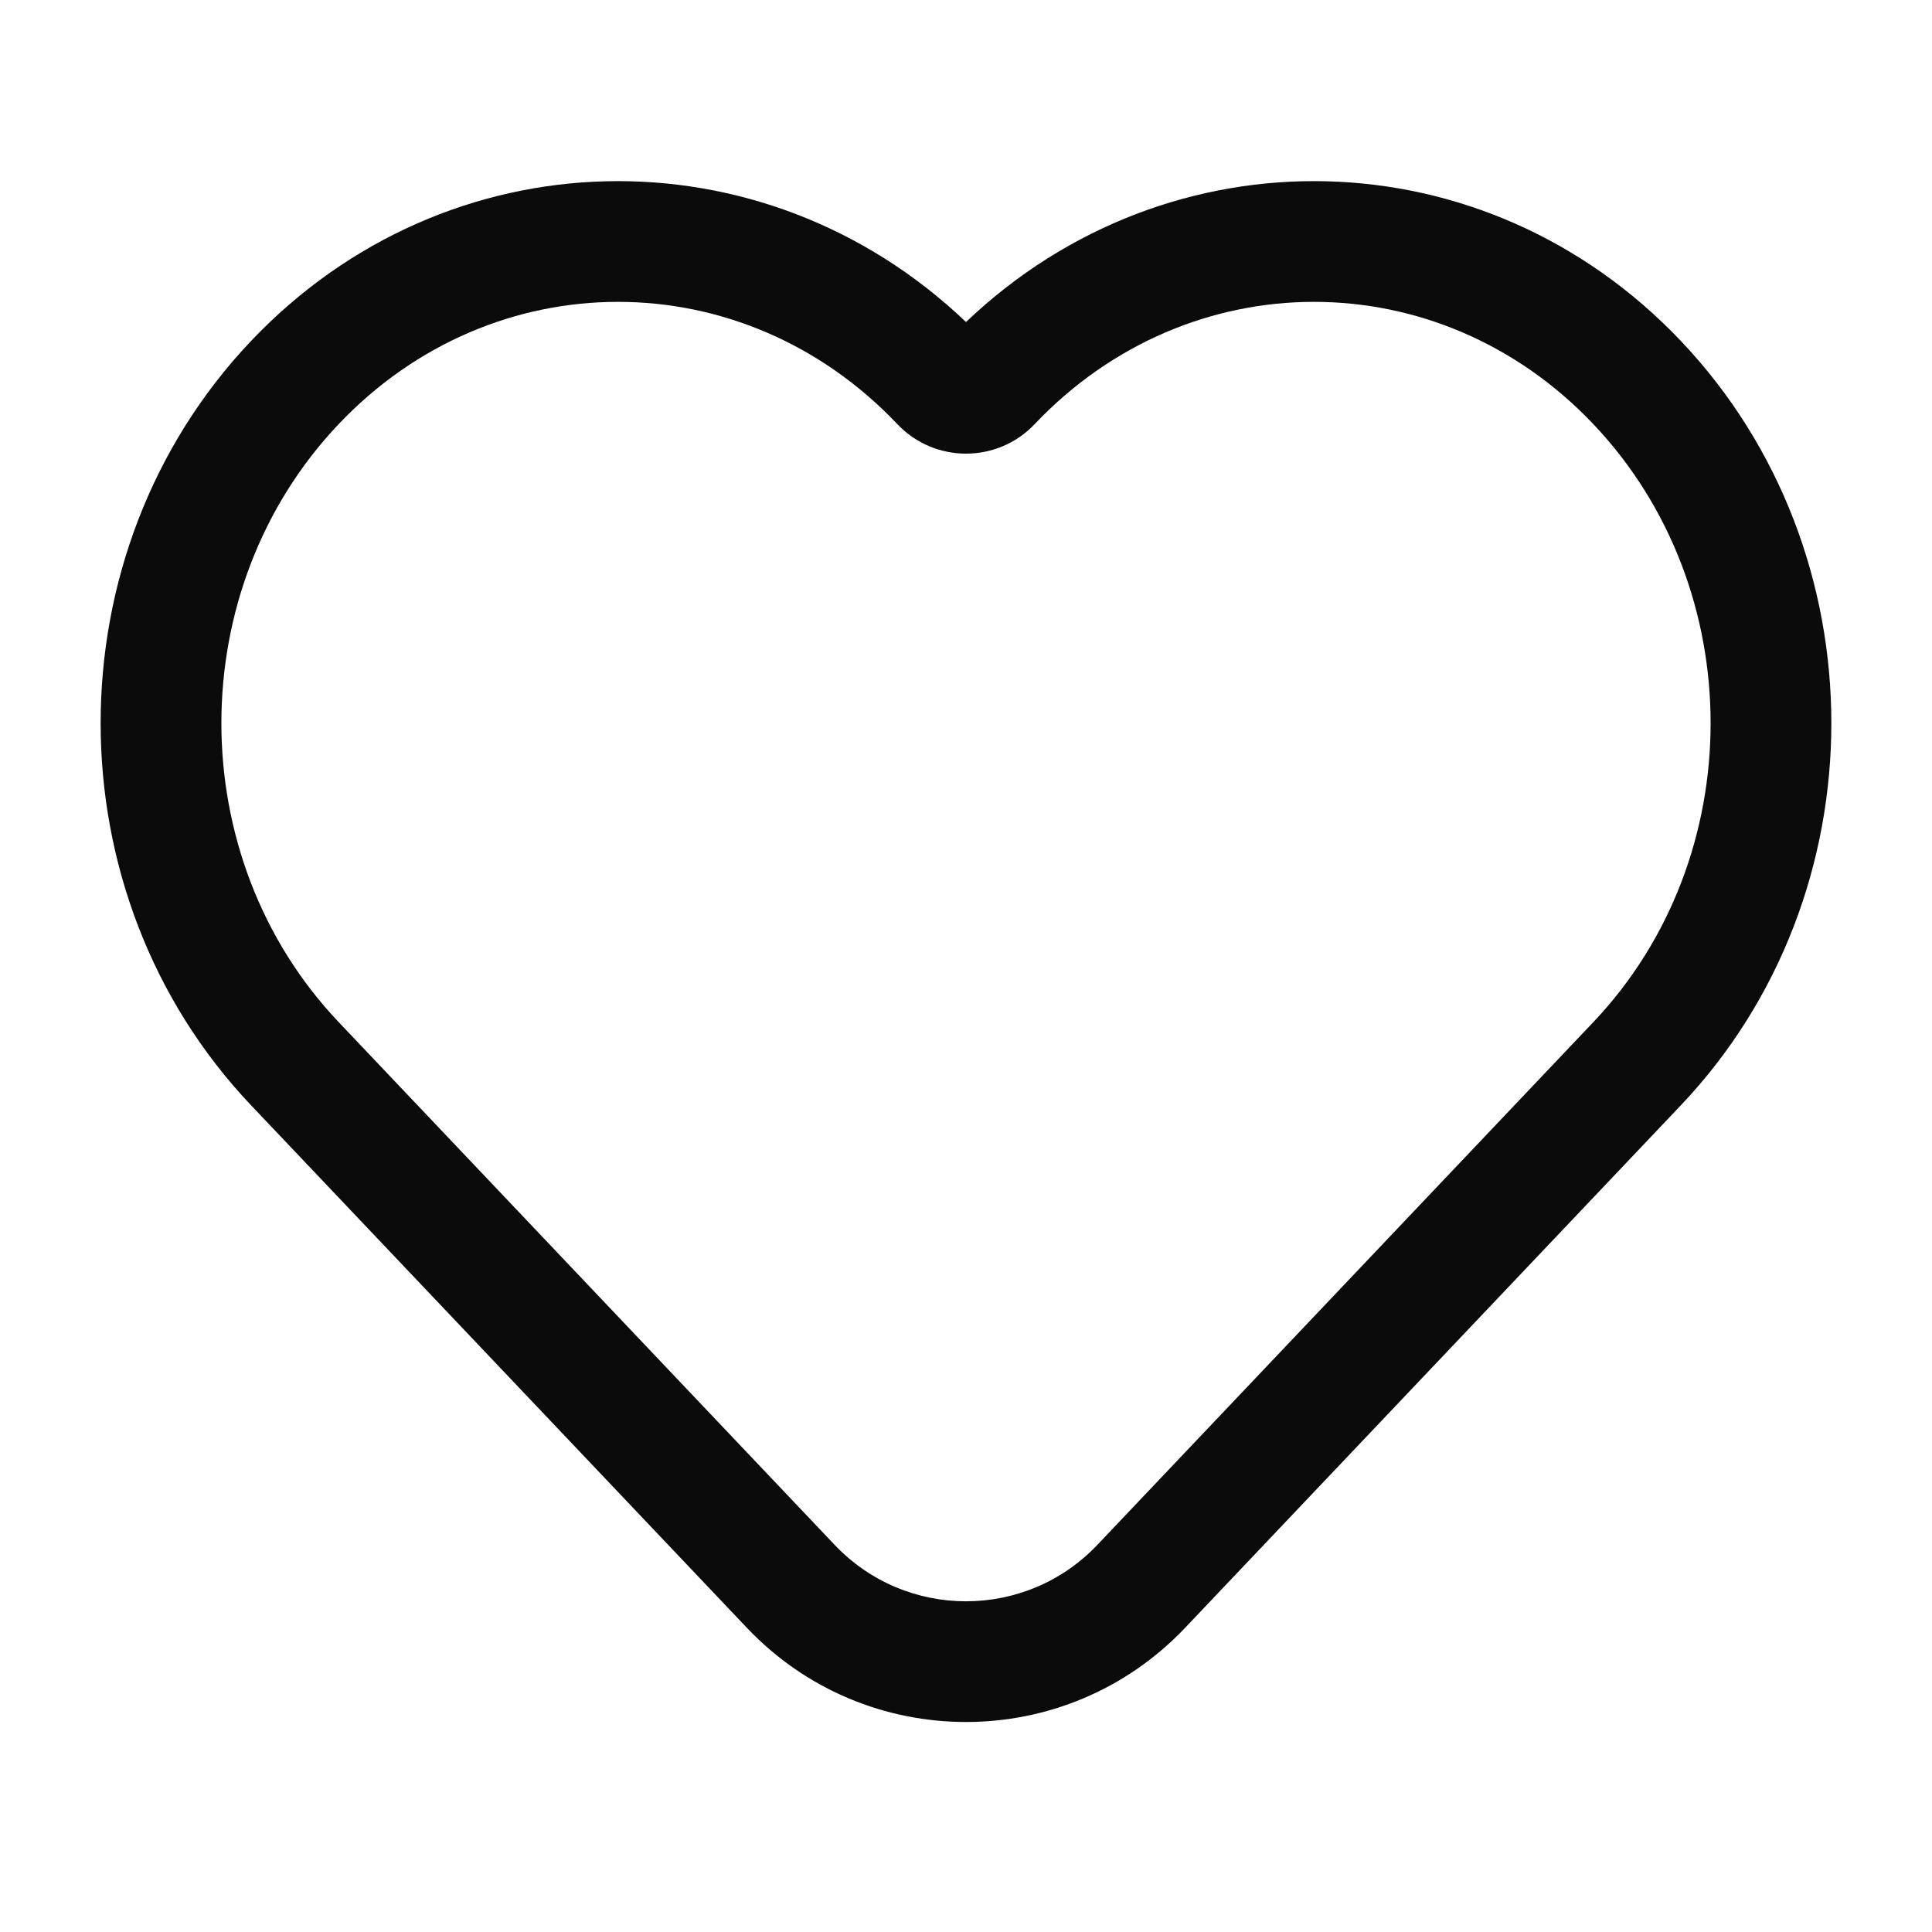 <svg width="28" height="28" viewBox="0 0 28 28" fill="none" xmlns="http://www.w3.org/2000/svg">
<g id="Heart">
<path id="Heart (Stroke)" fill-rule="evenodd" clip-rule="evenodd" d="M23.092 6.147C20.851 3.784 17.236 3.784 14.995 6.147C14.454 6.717 13.546 6.717 13.005 6.147C10.764 3.784 7.149 3.784 4.908 6.147C2.642 8.535 2.642 12.425 4.908 14.813L12.096 22.389C13.131 23.48 14.869 23.48 15.904 22.389L23.092 14.813C25.358 12.425 25.358 8.535 23.092 6.147ZM14 4.667C16.948 1.856 21.52 1.947 24.361 4.942C27.268 8.006 27.268 12.954 24.361 16.018L17.174 23.593C15.448 25.411 12.552 25.411 10.826 23.593L3.638 16.018C0.732 12.954 0.732 8.006 3.638 4.942C6.48 1.947 11.052 1.856 14 4.667Z" fill="#0C0B0B"/>
</g>
</svg>

